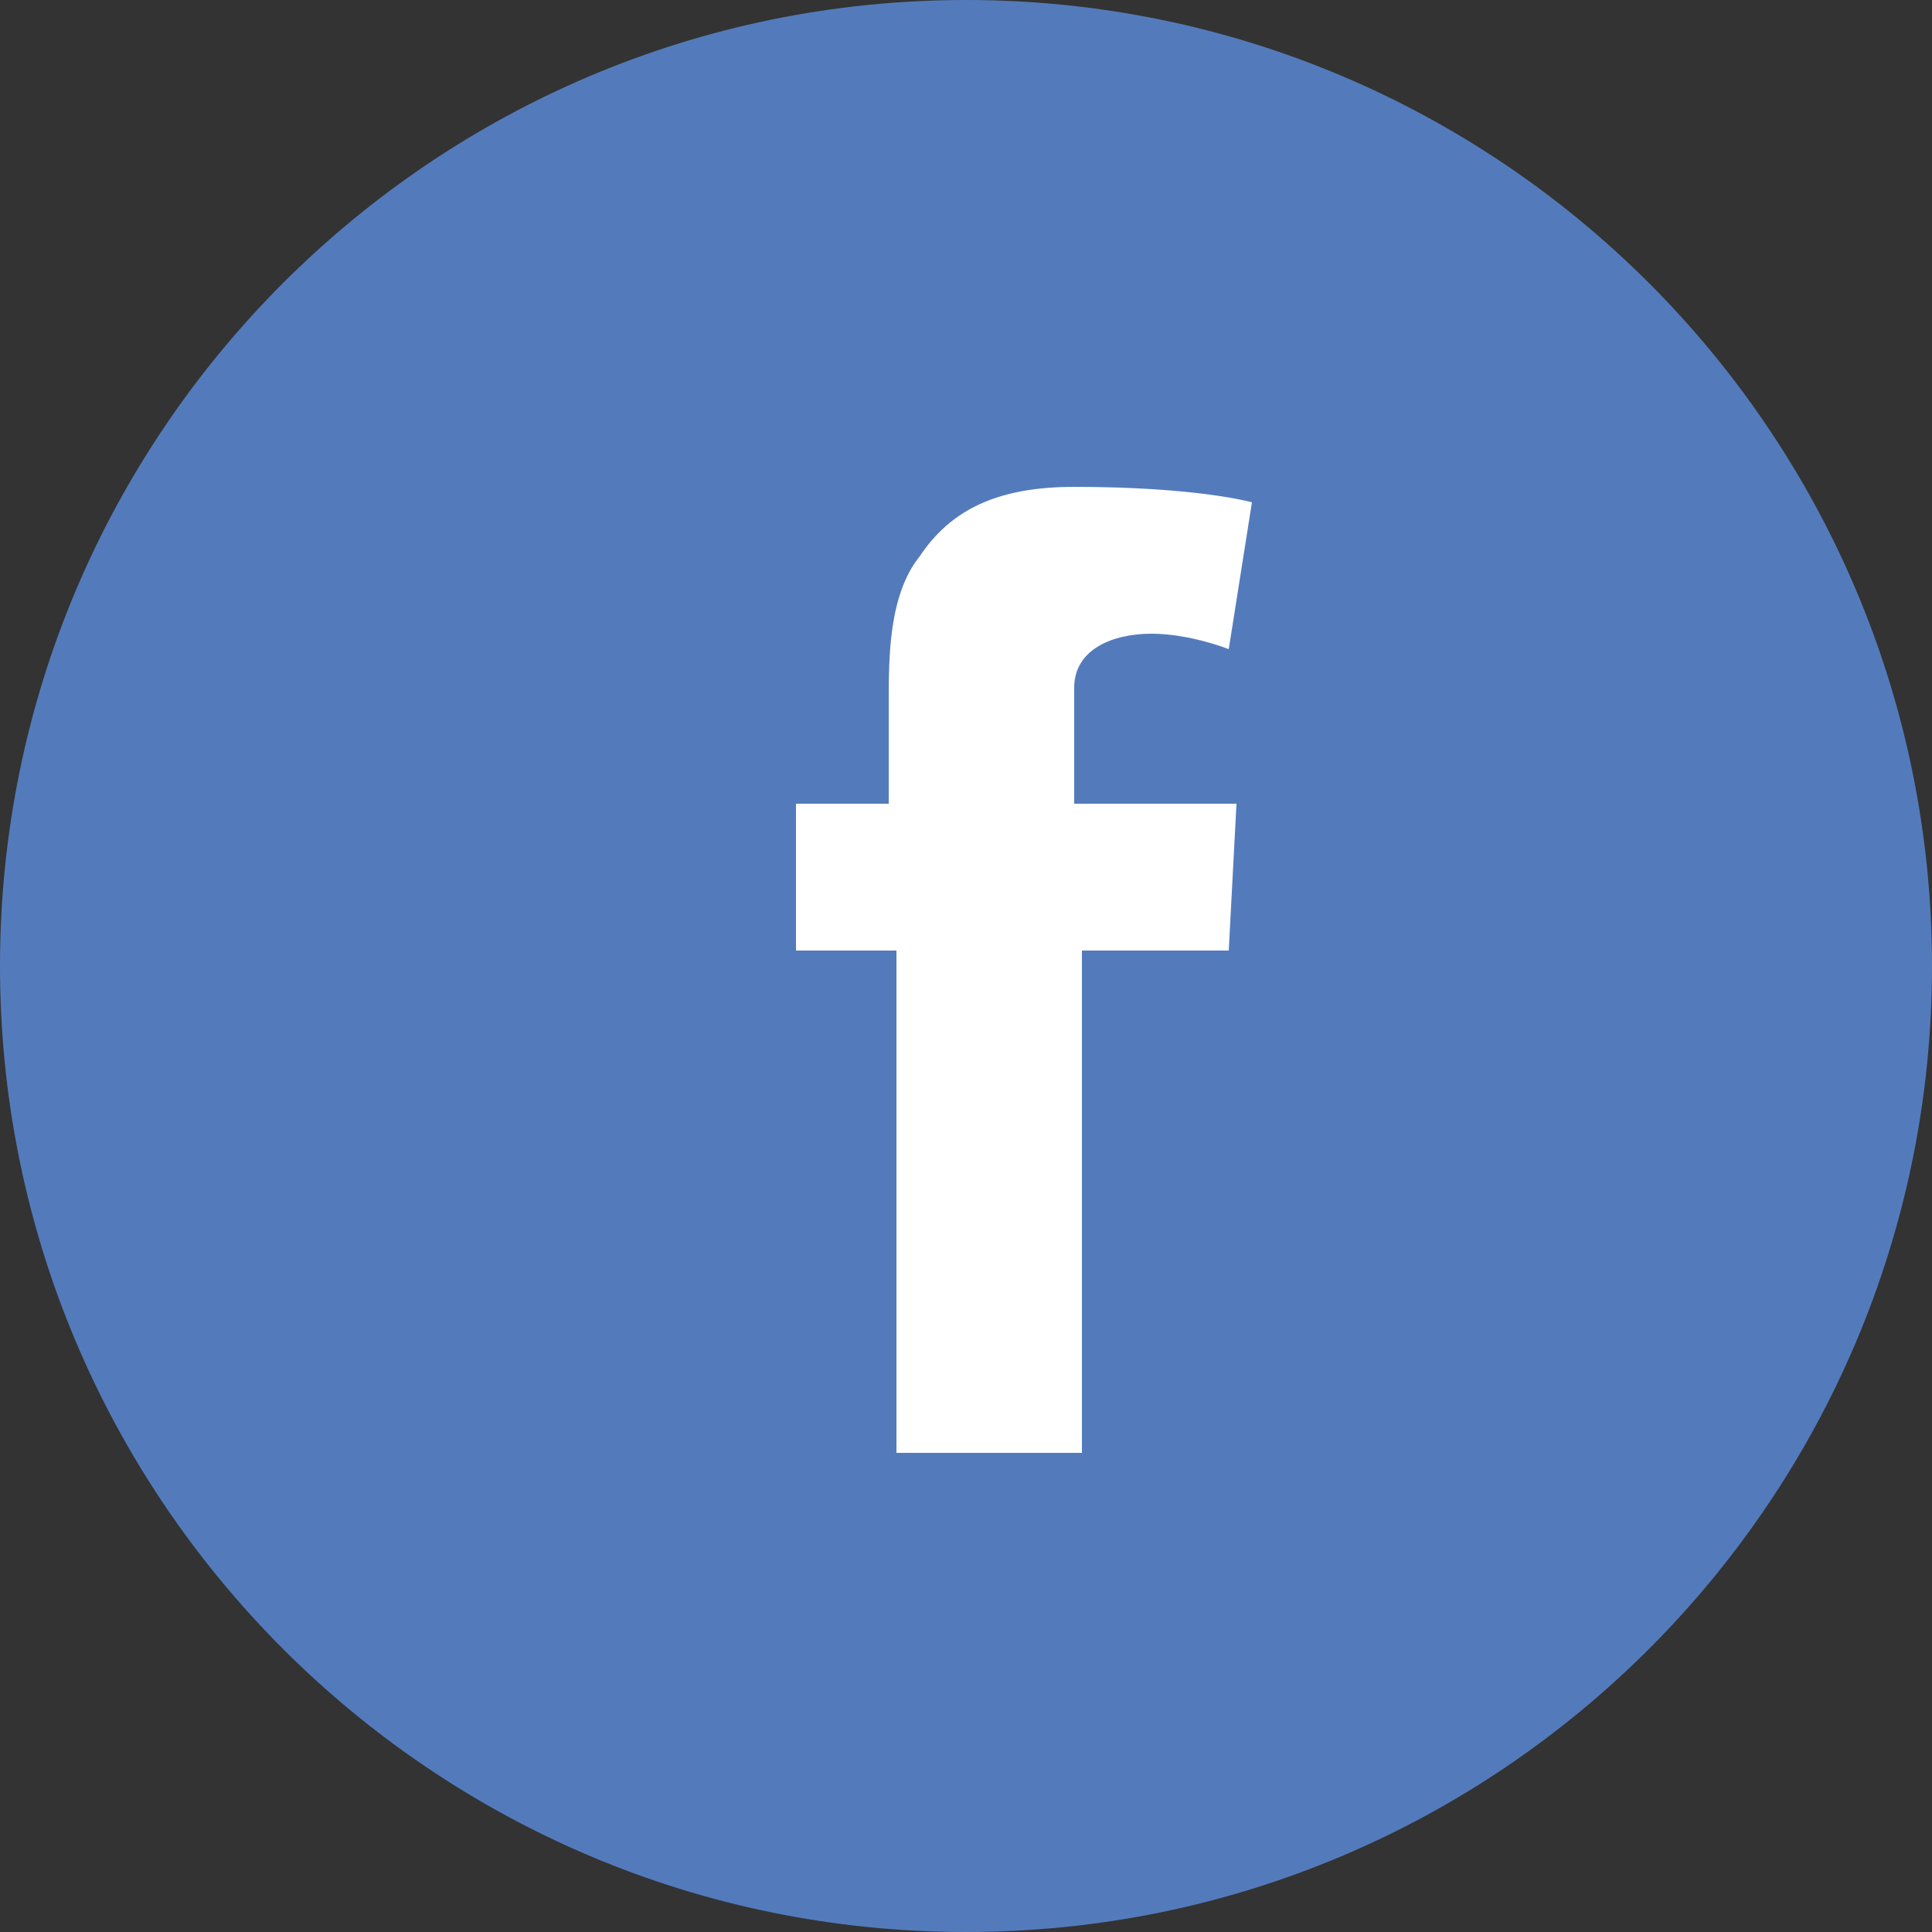 <?xml version="1.0" encoding="utf-8"?>
<!-- Generator: Adobe Illustrator 19.0.0, SVG Export Plug-In . SVG Version: 6.00 Build 0)  -->
<svg version="1.1" id="圖層_1" xmlns="http://www.w3.org/2000/svg" xmlns:xlink="http://www.w3.org/1999/xlink" x="0px" y="0px"
	 viewBox="0 0 25 25" style="enable-background:new 0 0 25 25;" xml:space="preserve">
<rect x="0" y="0" width="25" height="25" fill="#333333" stroke="none"/>
<style type="text/css">
	.st0{fill:#537BBC;}
	.st1{fill:#FFFFFF;}
</style>
<g id="XMLID_628_">
	<path id="XMLID_627_" class="st0" d="M12.5,25C19.4,25,25,19.4,25,12.5C25,5.6,19.4,0,12.5,0C5.6,0,0,5.6,0,12.5
		C0,19.4,5.6,25,12.5,25"/>
	<path id="XMLID_626_" class="st1" d="M10.2,10.4h1.3V9.1c0-0.6,0-1.4,0.4-1.9c0.4-0.6,1-0.9,2-0.9c1.6,0,2.3,0.2,2.3,0.2l-0.3,1.9
		c0,0-0.5-0.2-1-0.2c-0.5,0-1,0.2-1,0.7v1.5H16l-0.1,1.9h-1.9v6.5h-2.4v-6.5h-1.3V10.4z"/>
</g>
</svg>
